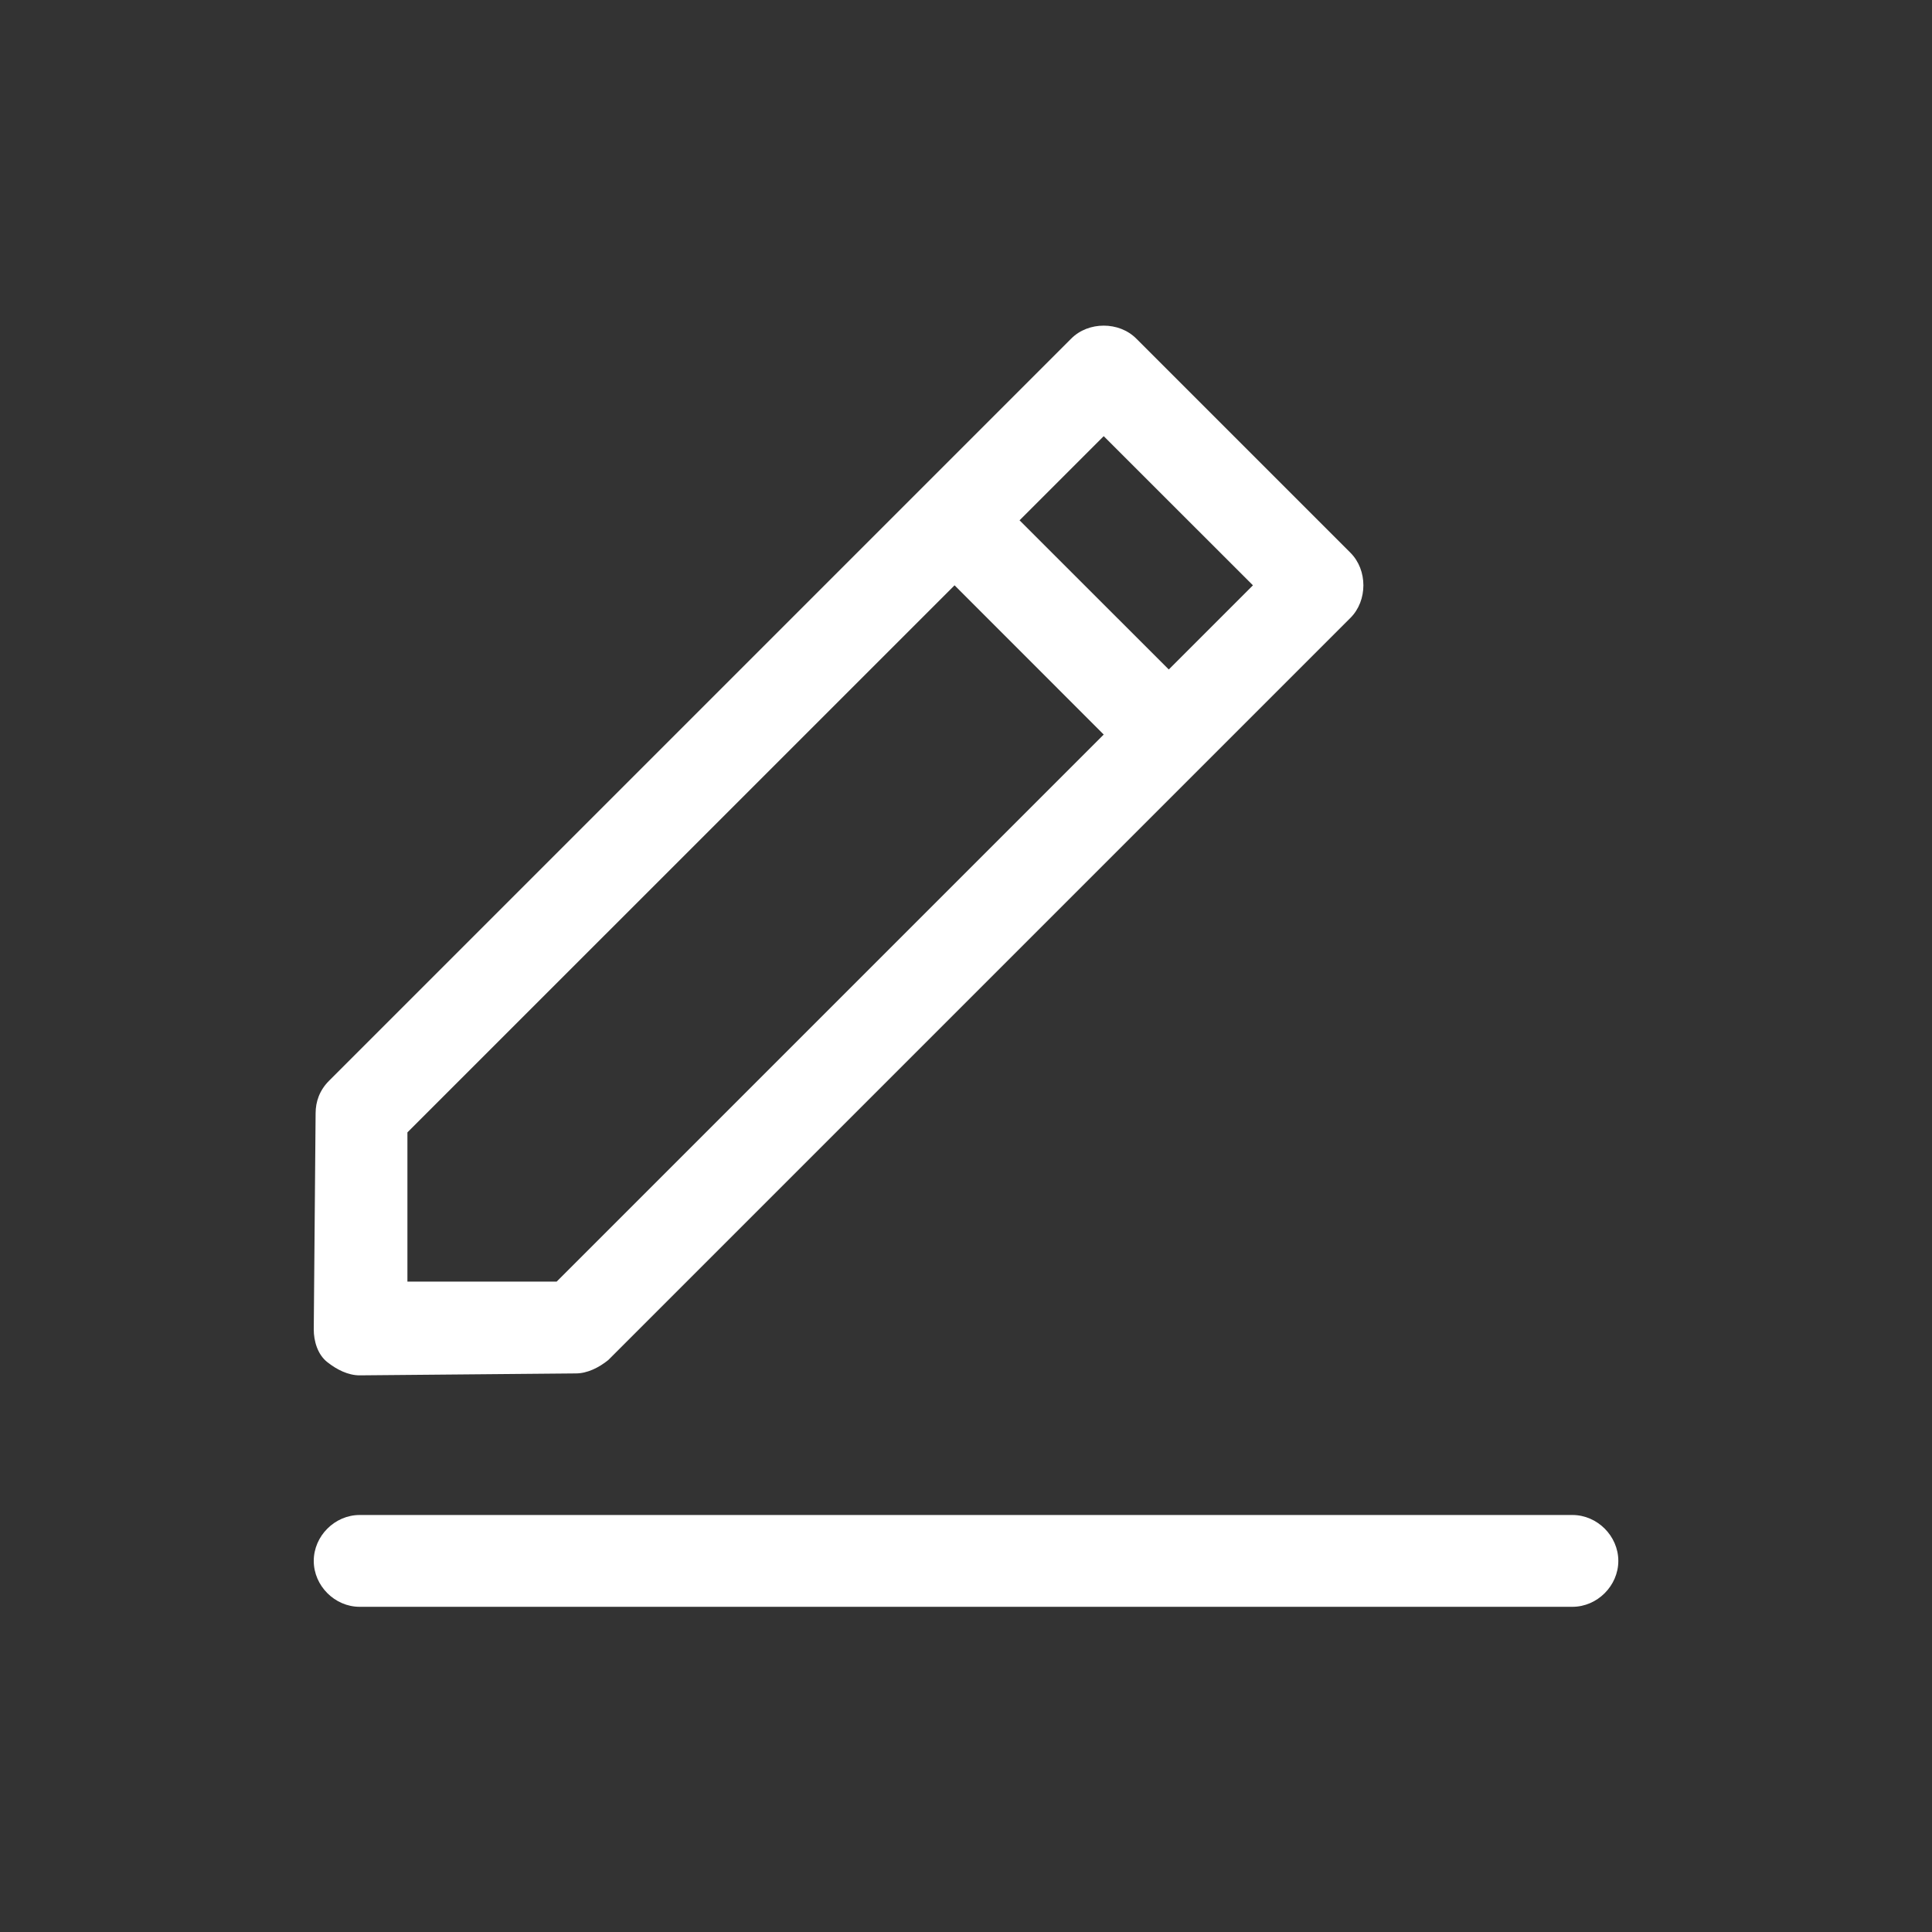<svg width="25" height="25" viewBox="0 0 25 25" fill="none" xmlns="http://www.w3.org/2000/svg">
<rect x="0" y="0" width="25" height="25" fill="#333333" stroke="none"/>
<path d="M20.347 19.604H4.654C4.332 19.604 4.06 19.876 4.06 20.198C4.06 20.52 4.332 20.792 4.654 20.792H20.347C20.669 20.792 20.941 20.52 20.941 20.198C20.941 19.876 20.669 19.604 20.347 19.604ZM4.084 14.406L4.06 17.203C4.06 17.352 4.109 17.525 4.233 17.624C4.357 17.723 4.505 17.797 4.654 17.797L7.451 17.772C7.599 17.772 7.748 17.698 7.871 17.599L17.475 7.995C17.698 7.772 17.698 7.376 17.475 7.153L14.703 4.381C14.48 4.158 14.084 4.158 13.862 4.381L11.931 6.312L4.258 13.985C4.134 14.109 4.084 14.257 4.084 14.406ZM16.213 7.574L15.124 8.663L13.193 6.733L14.282 5.644L16.213 7.574ZM5.272 14.653L12.352 7.574L14.282 9.505L7.203 16.584H5.272V14.653Z" fill="white"/>
</svg>

